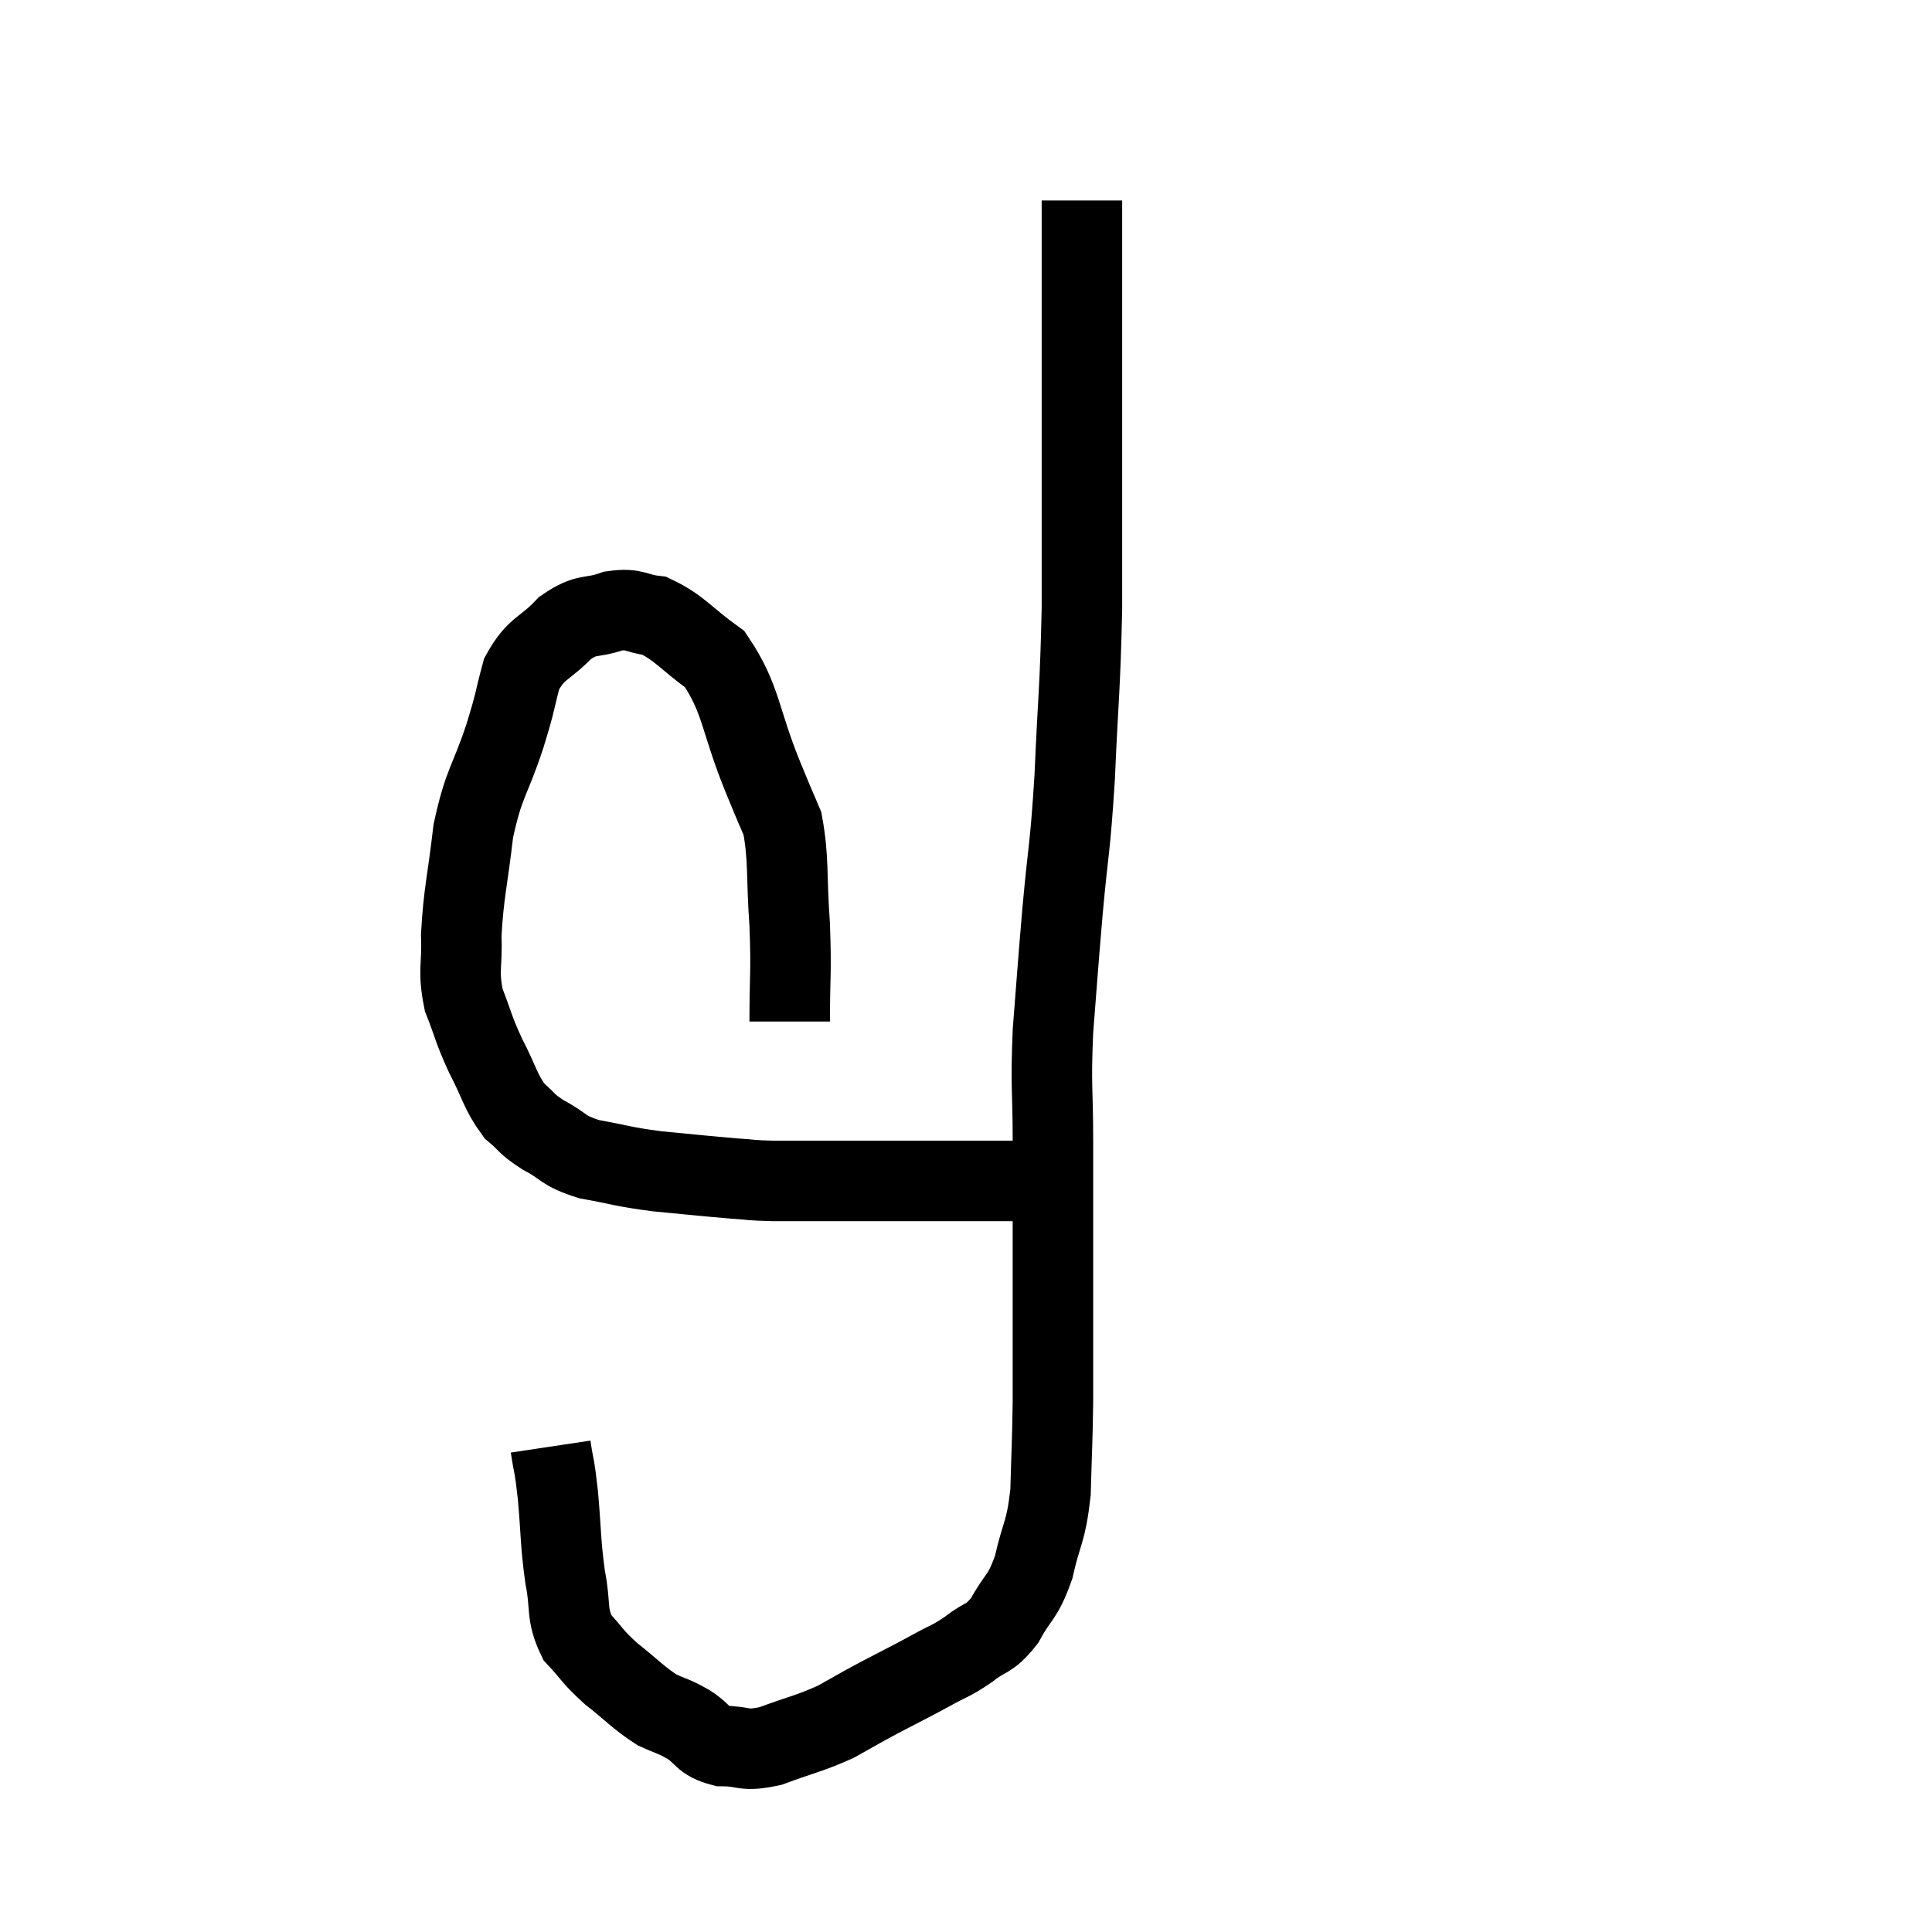 <svg width="48" height="48" viewBox="0 0 48 48" xmlns="http://www.w3.org/2000/svg"><path d="M 19.62 25.38 C 19.62 24.18, 19.665 24.21, 19.62 22.98 C 19.53 21.72, 19.605 21.375, 19.44 20.46 C 19.2 19.89, 19.38 20.34, 18.96 19.32 C 18.36 17.85, 18.435 17.385, 17.76 16.38 C 17.01 15.84, 16.89 15.6, 16.26 15.3 C 15.75 15.24, 15.795 15.105, 15.24 15.18 C 14.64 15.39, 14.61 15.21, 14.04 15.6 C 13.5 16.17, 13.335 16.065, 12.96 16.74 C 12.75 17.52, 12.84 17.325, 12.54 18.3 C 12.15 19.47, 12.03 19.41, 11.76 20.64 C 11.61 21.93, 11.52 22.17, 11.46 23.22 C 11.49 24.03, 11.37 24.09, 11.52 24.84 C 11.79 25.53, 11.745 25.53, 12.06 26.22 C 12.42 26.91, 12.42 27.105, 12.78 27.6 C 13.14 27.9, 13.035 27.9, 13.5 28.2 C 14.07 28.5, 13.935 28.575, 14.64 28.8 C 15.48 28.95, 15.42 28.98, 16.32 29.1 C 17.28 29.19, 17.52 29.22, 18.24 29.28 C 18.72 29.31, 18.6 29.325, 19.2 29.34 C 19.92 29.34, 19.92 29.34, 20.64 29.34 C 21.36 29.34, 21.33 29.34, 22.08 29.34 C 22.86 29.34, 23.115 29.34, 23.64 29.34 C 23.91 29.34, 24.015 29.34, 24.18 29.34 C 24.24 29.34, 24.27 29.34, 24.3 29.34 C 24.3 29.34, 24.3 29.34, 24.3 29.34 C 24.3 29.34, 24.24 29.34, 24.3 29.34 C 24.42 29.34, 24.48 29.34, 24.54 29.34 C 24.54 29.34, 24.51 29.34, 24.54 29.34 C 24.6 29.34, 24.585 29.34, 24.66 29.34 C 24.75 29.34, 24.795 29.34, 24.84 29.34 C 24.84 29.34, 24.84 29.34, 24.84 29.34 C 24.84 29.34, 24.795 29.34, 24.84 29.34 C 24.93 29.34, 24.975 29.34, 25.02 29.34 C 25.02 29.34, 25.02 29.34, 25.02 29.34 C 25.02 29.34, 24.975 29.34, 25.02 29.34 C 25.11 29.34, 25.155 29.34, 25.2 29.34 C 25.2 29.34, 25.2 29.34, 25.2 29.34 C 25.2 29.34, 25.2 29.34, 25.2 29.34 L 25.2 29.34" fill="none" stroke="black" stroke-width="2"></path><path d="M 13.68 35.94 C 13.77 36.54, 13.77 36.33, 13.86 37.14 C 13.95 38.16, 13.92 38.295, 14.04 39.18 C 14.19 39.93, 14.055 40.08, 14.34 40.68 C 14.76 41.13, 14.685 41.13, 15.18 41.58 C 15.75 42.03, 15.84 42.165, 16.32 42.48 C 16.71 42.66, 16.695 42.615, 17.1 42.84 C 17.52 43.11, 17.43 43.245, 17.94 43.38 C 18.54 43.38, 18.435 43.53, 19.14 43.38 C 19.95 43.08, 20.085 43.08, 20.76 42.78 C 21.3 42.48, 21.255 42.495, 21.84 42.18 C 22.47 41.85, 22.545 41.82, 23.1 41.52 C 23.58 41.25, 23.595 41.295, 24.06 40.98 C 24.51 40.62, 24.555 40.77, 24.96 40.26 C 25.32 39.6, 25.395 39.735, 25.68 38.94 C 25.89 38.01, 25.98 38.115, 26.1 37.08 C 26.13 35.94, 26.145 35.91, 26.16 34.8 C 26.16 33.72, 26.16 34.245, 26.16 32.64 C 26.16 30.51, 26.16 30.135, 26.16 28.38 C 26.16 27, 26.1 27.06, 26.16 25.62 C 26.28 24.12, 26.265 24.195, 26.4 22.62 C 26.55 20.97, 26.58 21.195, 26.7 19.32 C 26.79 17.22, 26.835 17.175, 26.88 15.12 C 26.88 13.11, 26.88 12.87, 26.88 11.1 C 26.88 9.57, 26.88 9.375, 26.88 8.04 C 26.88 6.9, 26.88 6.465, 26.88 5.76 C 26.88 5.49, 26.88 5.355, 26.88 5.22 C 26.88 5.22, 26.88 5.28, 26.88 5.22 L 26.88 4.98" fill="none" stroke="black" stroke-width="2"></path></svg>